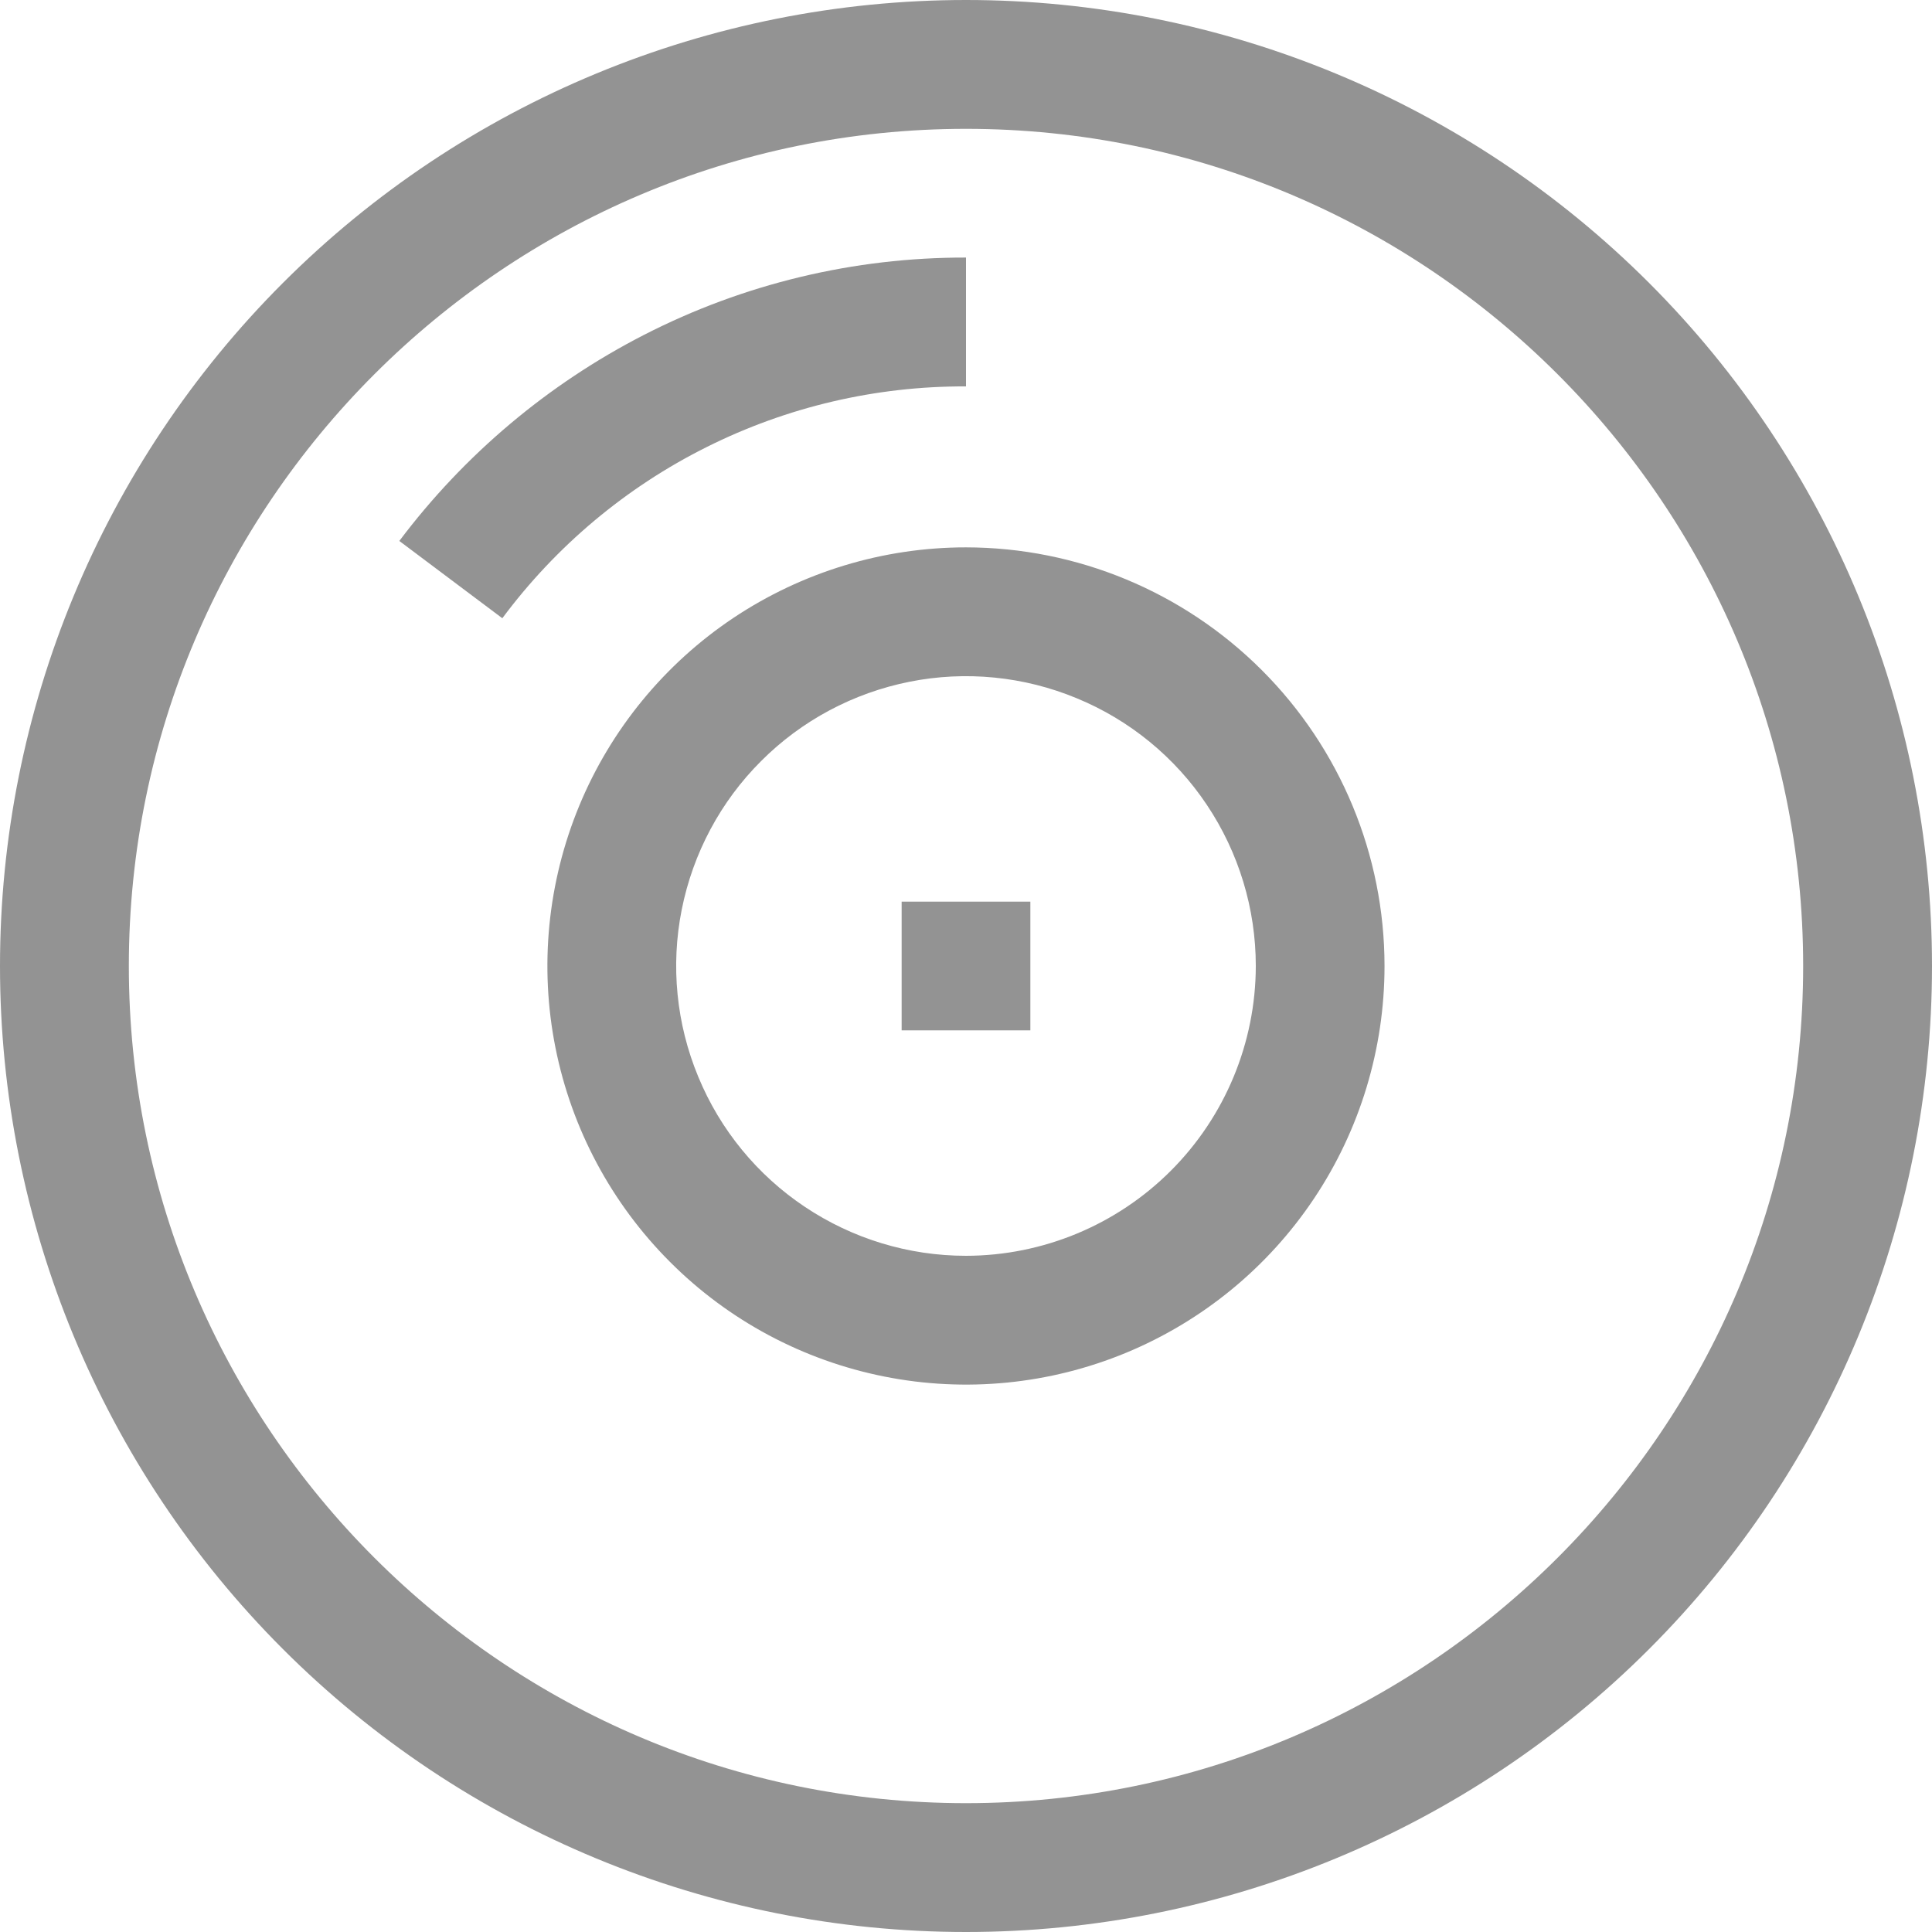 <svg width="16" height="16" viewBox="0 0 16 16" fill="none" xmlns="http://www.w3.org/2000/svg">
<path d="M13.657 2.343C12.157 0.843 10.122 -1.58081e-08 8 0C5.878 1.58081e-08 3.843 0.843 2.343 2.343C0.843 3.843 1.58081e-08 5.878 0 8C-1.58081e-08 10.122 0.843 12.157 2.343 13.657C3.843 15.157 5.878 16 8 16C10.122 16 12.157 15.157 13.657 13.657C15.157 12.157 16 10.122 16 8C16 5.878 15.157 3.843 13.657 2.343ZM8 14.933C4.177 14.933 1.067 11.823 1.067 8C1.067 4.177 4.177 1.067 8 1.067C11.823 1.067 14.933 4.177 14.933 8C14.933 11.823 11.823 14.933 8 14.933Z" fill="#939393"/>
<path d="M8 4.533C7.314 4.533 6.644 4.737 6.074 5.117C5.504 5.498 5.059 6.04 4.797 6.673C4.535 7.307 4.466 8.004 4.6 8.676C4.734 9.349 5.064 9.966 5.549 10.451C6.033 10.936 6.651 11.266 7.324 11.4C7.996 11.534 8.693 11.465 9.326 11.203C9.96 10.94 10.501 10.496 10.882 9.926C11.263 9.356 11.466 8.685 11.466 8C11.466 7.081 11.1 6.2 10.45 5.55C9.8 4.9 8.919 4.534 8 4.533ZM8 10.4C7.525 10.4 7.061 10.259 6.666 9.995C6.272 9.732 5.964 9.357 5.783 8.918C5.601 8.48 5.553 7.997 5.646 7.532C5.739 7.066 5.967 6.638 6.303 6.303C6.638 5.967 7.066 5.739 7.532 5.646C7.997 5.553 8.48 5.601 8.918 5.783C9.357 5.964 9.732 6.272 9.995 6.666C10.259 7.061 10.4 7.525 10.4 8C10.399 8.636 10.146 9.246 9.696 9.696C9.246 10.146 8.636 10.399 8 10.4Z" fill="#939393"/>
<path d="M8.533 7.467H7.467V8.533H8.533V7.467Z" fill="#939393"/>
<path d="M8 3.2V2.133C7.073 2.131 6.159 2.35 5.334 2.773C4.538 3.181 3.845 3.765 3.307 4.48L4.16 5.12C4.605 4.522 5.184 4.036 5.851 3.703C6.518 3.369 7.254 3.197 8 3.2Z" fill="#939393"/>
</svg>

